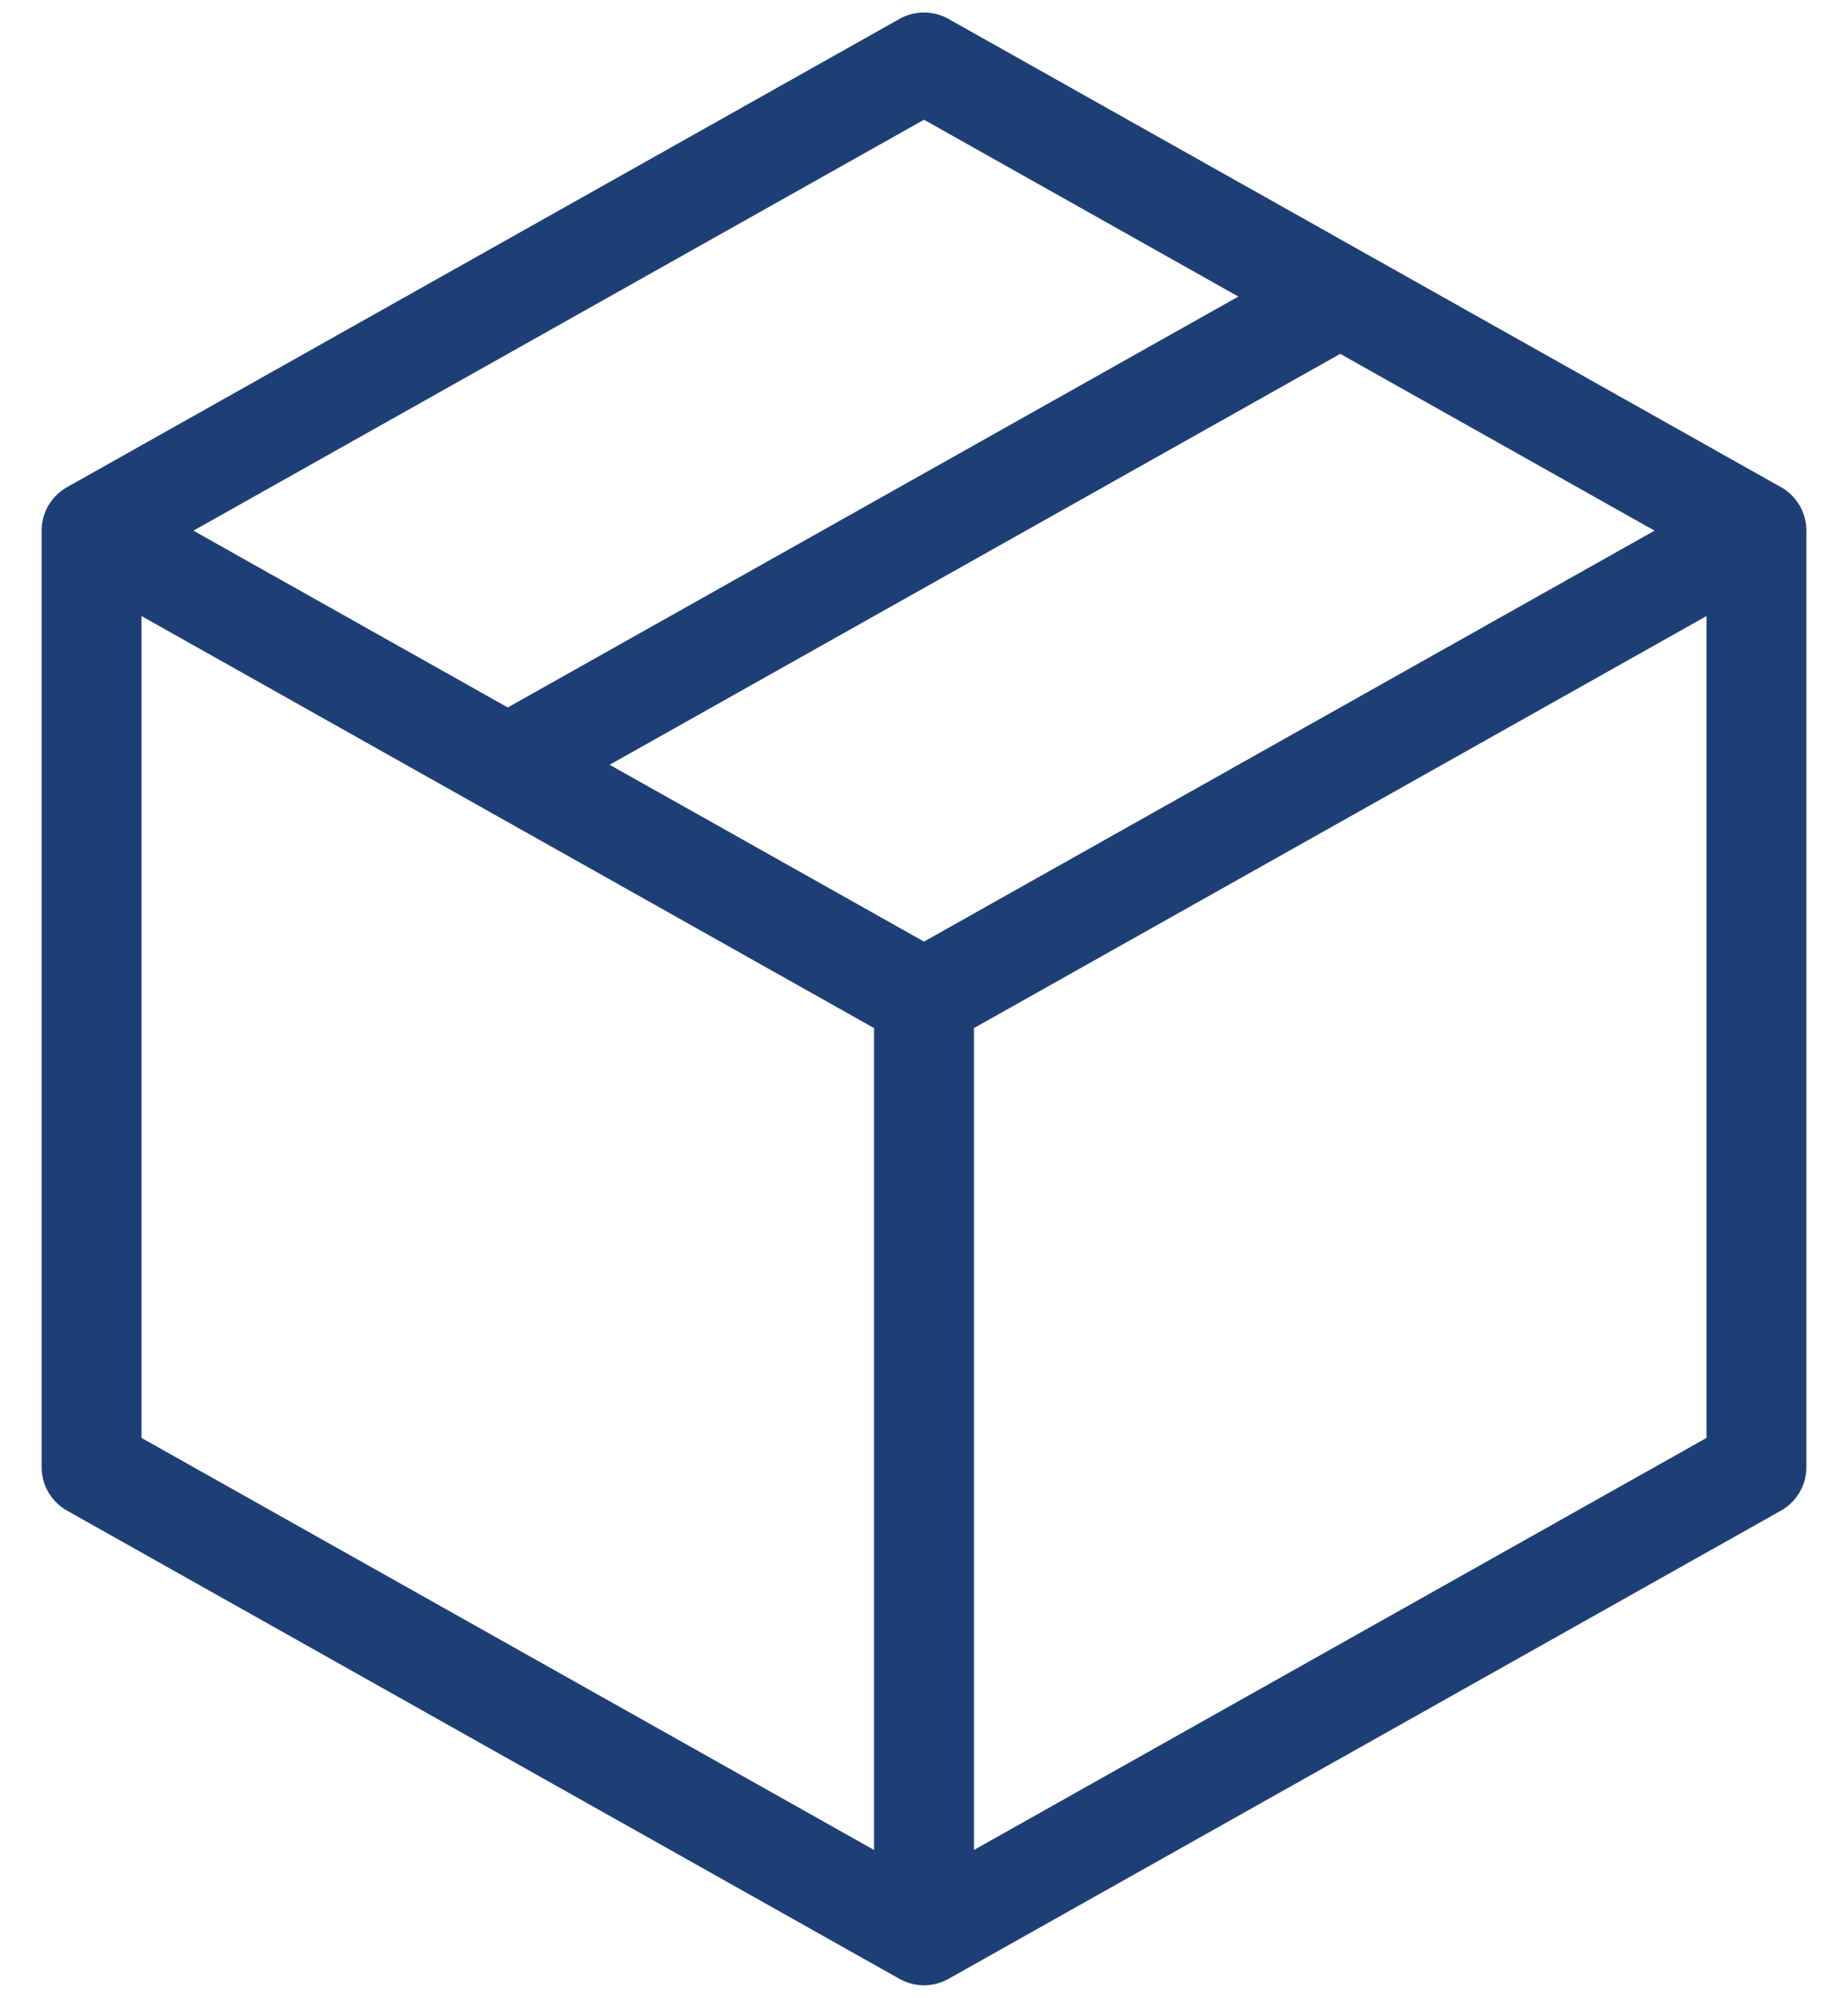 <svg width="37" height="40" viewBox="0 0 37 40" fill="none" xmlns="http://www.w3.org/2000/svg">
<path d="M35.167 10.625L18.5 1.25L1.833 10.625M35.167 10.625V29.375L18.5 38.75M35.167 10.625L18.5 20M18.5 38.75L1.833 29.375V10.625M18.5 38.75V20M1.833 10.625L18.5 20M26.833 5.938L10.167 15.312" stroke="#1E3F76" stroke-width="2" stroke-linecap="round" stroke-linejoin="round"/>
</svg>
